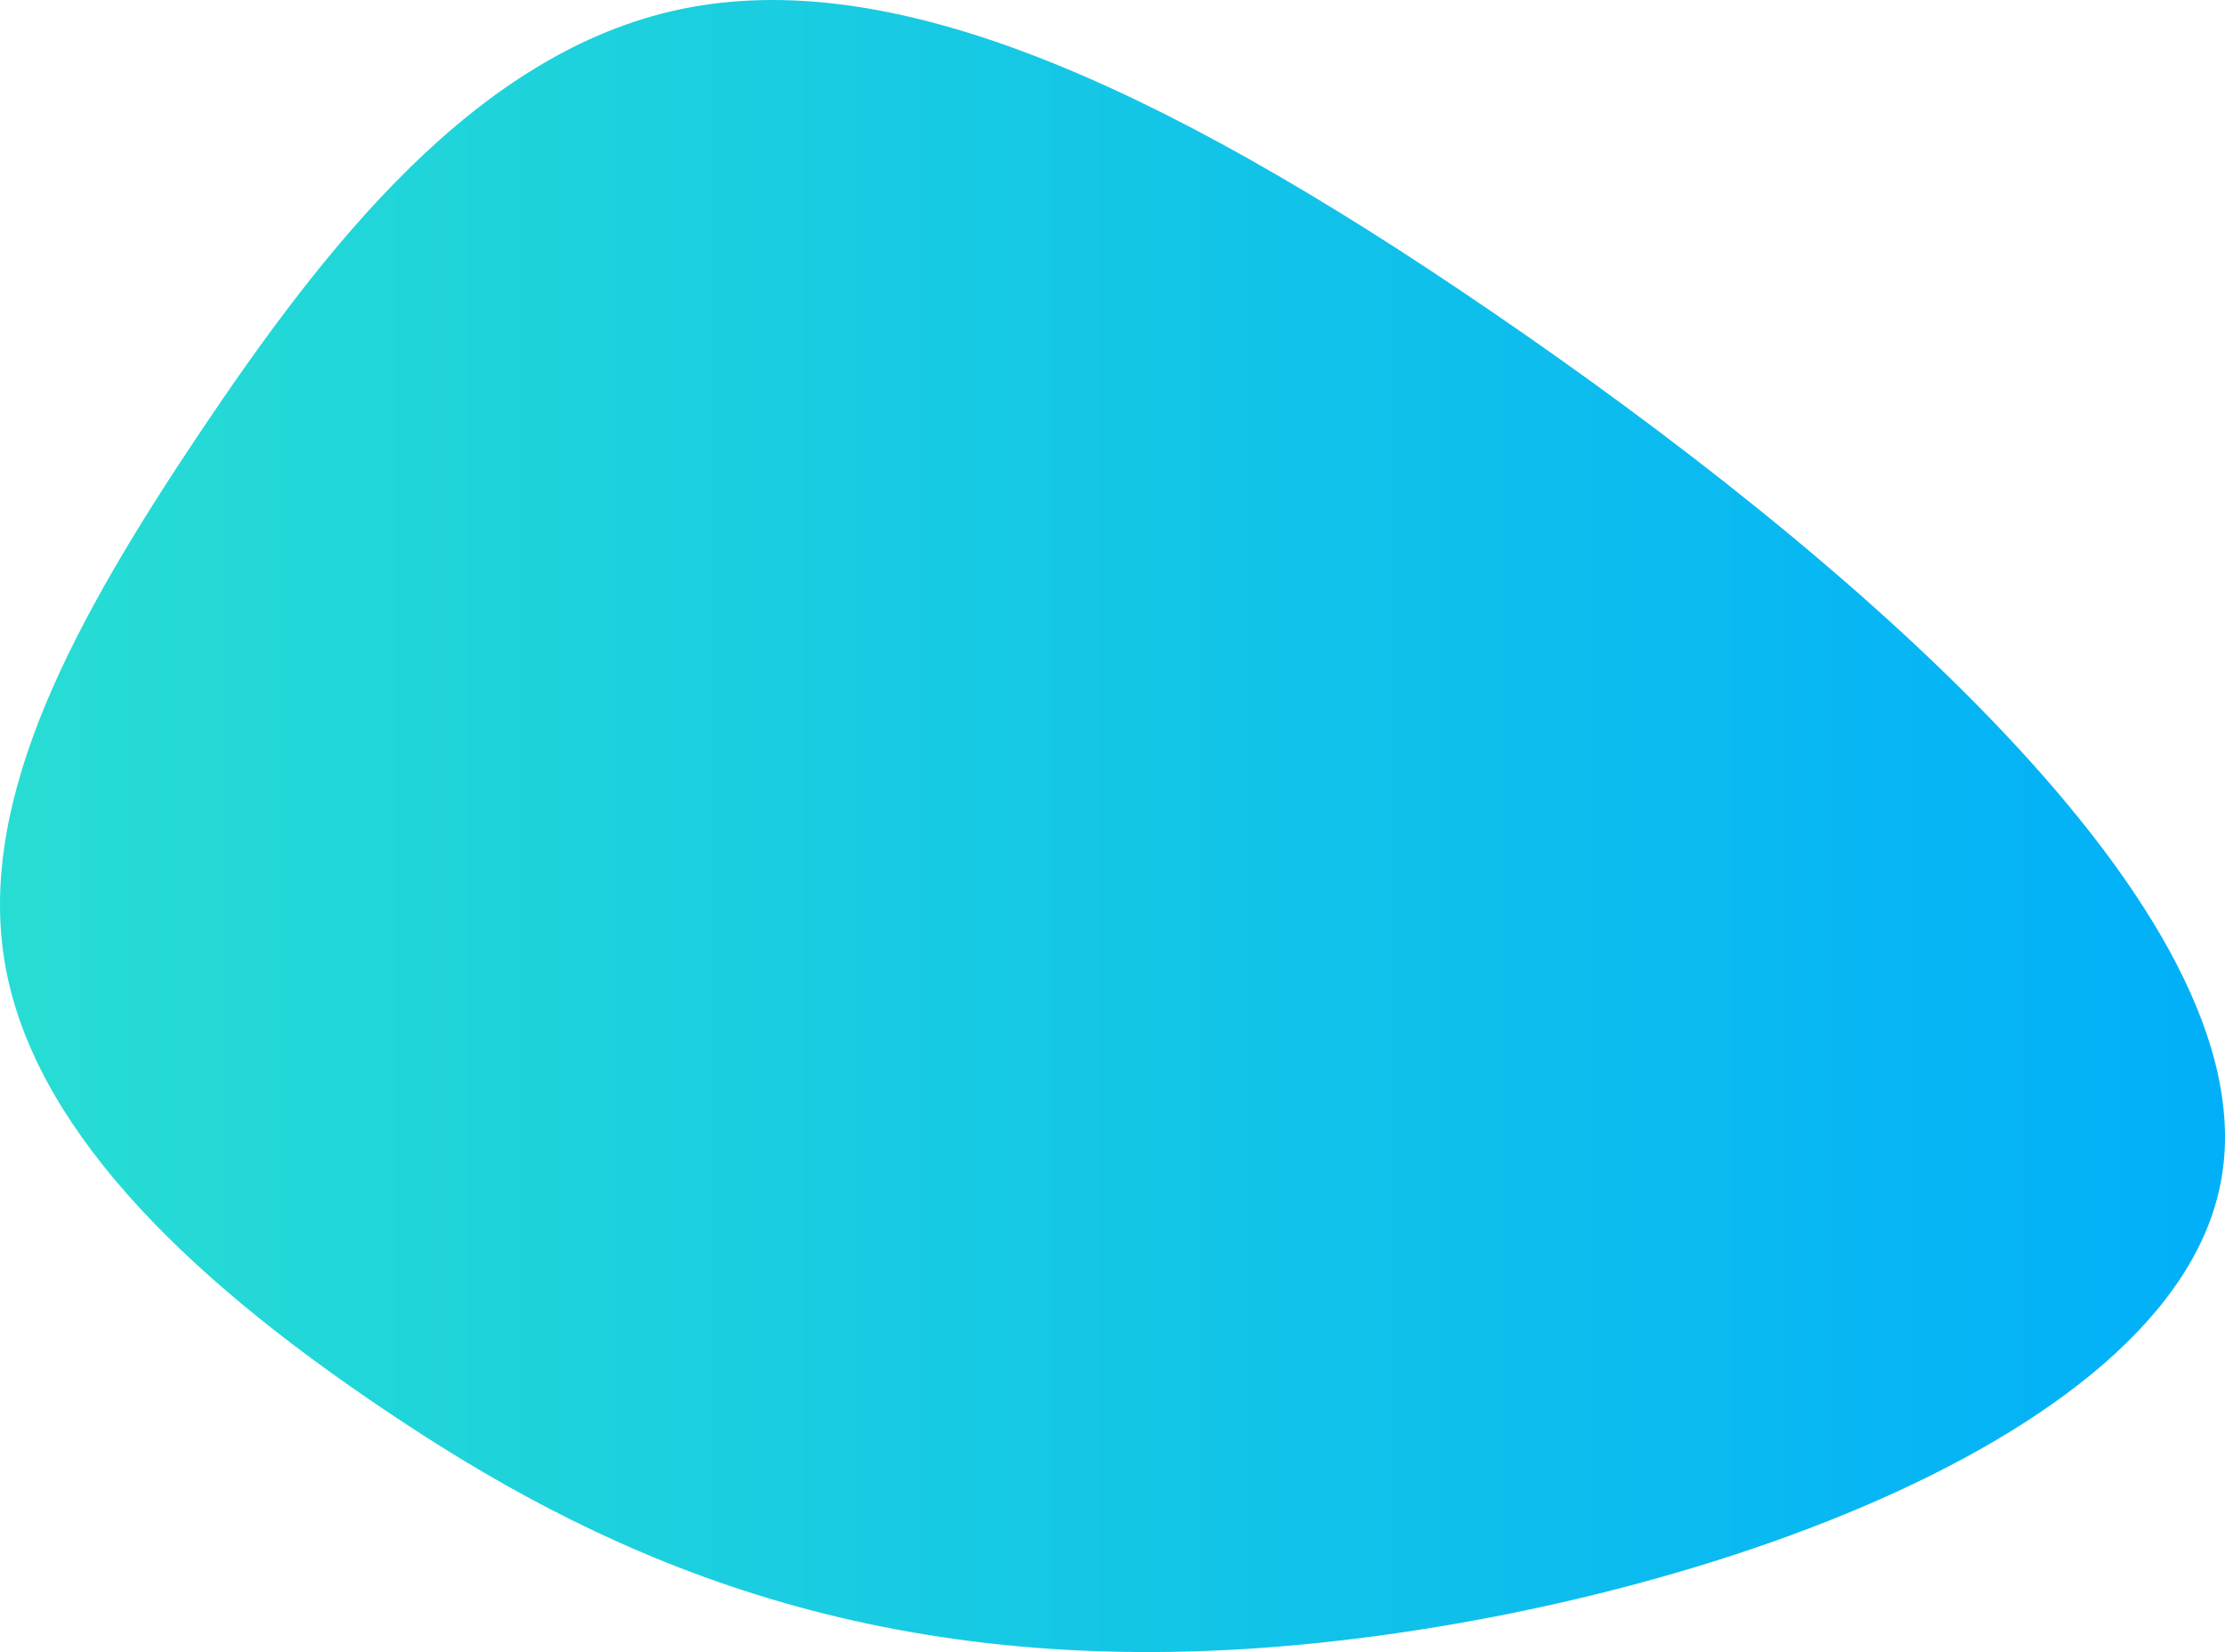 <svg xmlns="http://www.w3.org/2000/svg" width="132" height="98" viewBox="0 0 132 98">
    <defs>
        <linearGradient id="a" x1="100%" x2="0%" y1="50%" y2="50%">
            <stop offset="0%" stop-color="#00AEFA"/>
            <stop offset="100%" stop-color="#28DED2"/>
        </linearGradient>
    </defs>
    <path fill="url(#a)" fill-rule="evenodd" d="M405.52 1618.502c20.532 14.026 46.2 35.564 43.247 51.536-2.907 15.972-34.435 26.333-57.922 27.781-23.486 1.447-38.931-6.018-51.06-14.207-12.13-8.145-20.989-17.013-22.533-26.696-1.545-9.728 4.225-20.225 11.584-31.22 7.405-11.04 16.4-22.623 28.575-25.157 12.22-2.534 27.62 3.936 48.108 17.963" transform="translate(-317 -1600)"/>
</svg>
